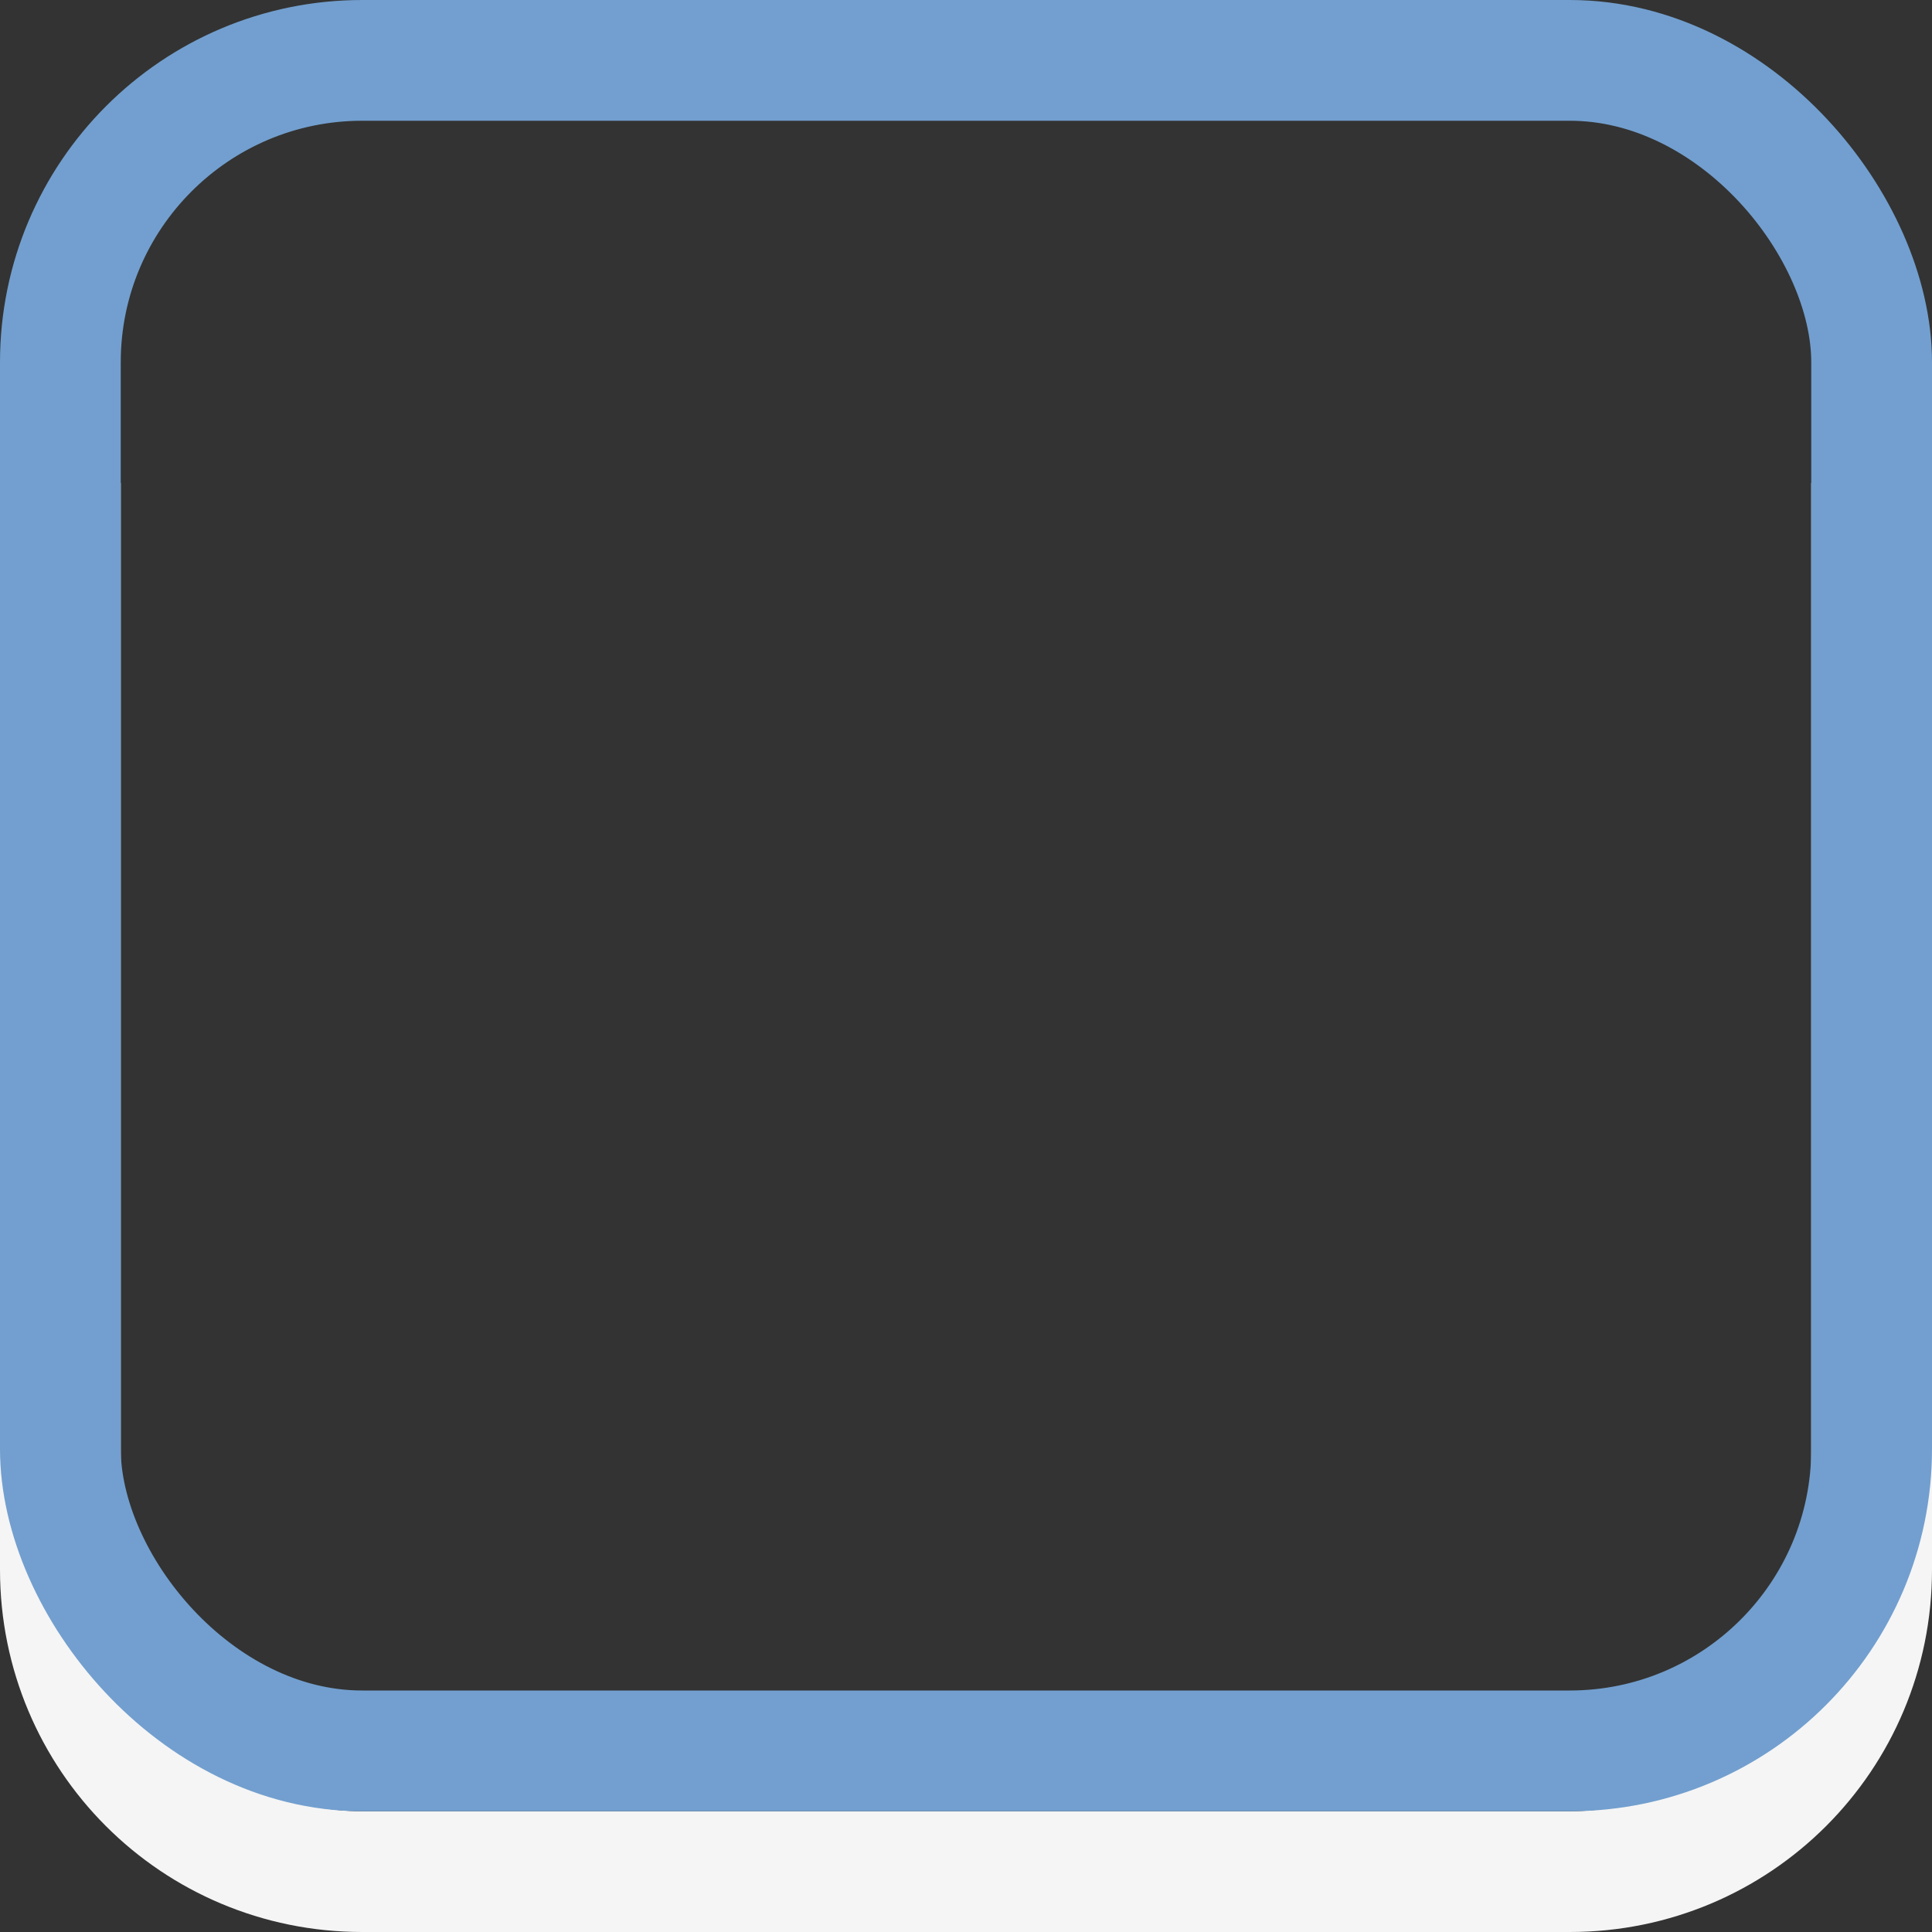<?xml version="1.0" encoding="UTF-8" standalone="no"?>
<!-- Created with Inkscape (http://www.inkscape.org/) -->

<svg
   xmlns:dc="http://purl.org/dc/elements/1.1/"
   xmlns:cc="http://creativecommons.org/ns#"
   xmlns:rdf="http://www.w3.org/1999/02/22-rdf-syntax-ns#"
   xmlns:svg="http://www.w3.org/2000/svg"
   xmlns="http://www.w3.org/2000/svg"
   xmlns:xlink="http://www.w3.org/1999/xlink"
   xmlns:sodipodi="http://sodipodi.sourceforge.net/DTD/sodipodi-0.dtd"
   xmlns:inkscape="http://www.inkscape.org/namespaces/inkscape"
   height="16px"
   width="16px"
   version="1.1"
   id="svg2"
   inkscape:version="0.48.1 r9760"
   sodipodi:docname="lapo-border-focused.svg">
  <rect width="100%" height="100%" fill="#333333" stroke="none"/>
  <defs
     id="defs12">
    <linearGradient
       id="linearGradient3006">
      <stop
         id="stop3008"
         offset="0"
         style="stop-color:#729fcf;stop-opacity:1" />
      <stop
         id="stop3010"
         offset="1"
         style="stop-color:#9ebdde;stop-opacity:1;" />
    </linearGradient>
    <linearGradient
       inkscape:collect="always"
       xlink:href="#linearGradient3845"
       id="linearGradient3851"
       x1="8"
       y1="1.537"
       x2="8"
       y2="13.463"
       gradientUnits="userSpaceOnUse" />
    <linearGradient
       id="linearGradient3845">
      <stop
         style="stop-color:#b2b6b2;stop-opacity:1"
         offset="0"
         id="stop3847" />
      <stop
         style="stop-color:#bdbfbd;stop-opacity:1"
         offset="1"
         id="stop3849" />
    </linearGradient>
  </defs>
  <sodipodi:namedview
     pagecolor="#ffffff"
     bordercolor="#666666"
     borderopacity="1"
     objecttolerance="10"
     gridtolerance="10"
     guidetolerance="10"
     inkscape:pageopacity="0"
     inkscape:pageshadow="2"
     inkscape:window-width="1004"
     inkscape:window-height="817"
     id="namedview10"
     showgrid="false"
     inkscape:zoom="17.625"
     inkscape:cx="8.2269504"
     inkscape:cy="8"
     inkscape:window-x="0"
     inkscape:window-y="26"
     inkscape:window-maximized="0"
     inkscape:current-layer="svg2" />
  <path
     style="enable-background:accumulate;color:#000000;"
     d="m15.5,4,0,9c0,1.385-1.115,2.5-2.5,2.5h-10c-1.385,0-2.5-1.115-2.5-2.5v-9"
     stroke="#f5f5f5"
     stroke-miterlimit="4"
     stroke-width="1"
     fill="none"
     id="path6" />
  <rect
     ry="2.5"
     rx="2.5"
     y="0.5"
     x="0.5"
     height="14"
     width="15"
     id="rect17861"
     style="color:#000000;fill:none;stroke:#729fcf;stroke-width:1;stroke-miterlimit:4;stroke-opacity:1;stroke-dasharray:none;marker:none;visibility:visible;display:inline;overflow:visible;enable-background:accumulate" />
</svg>
